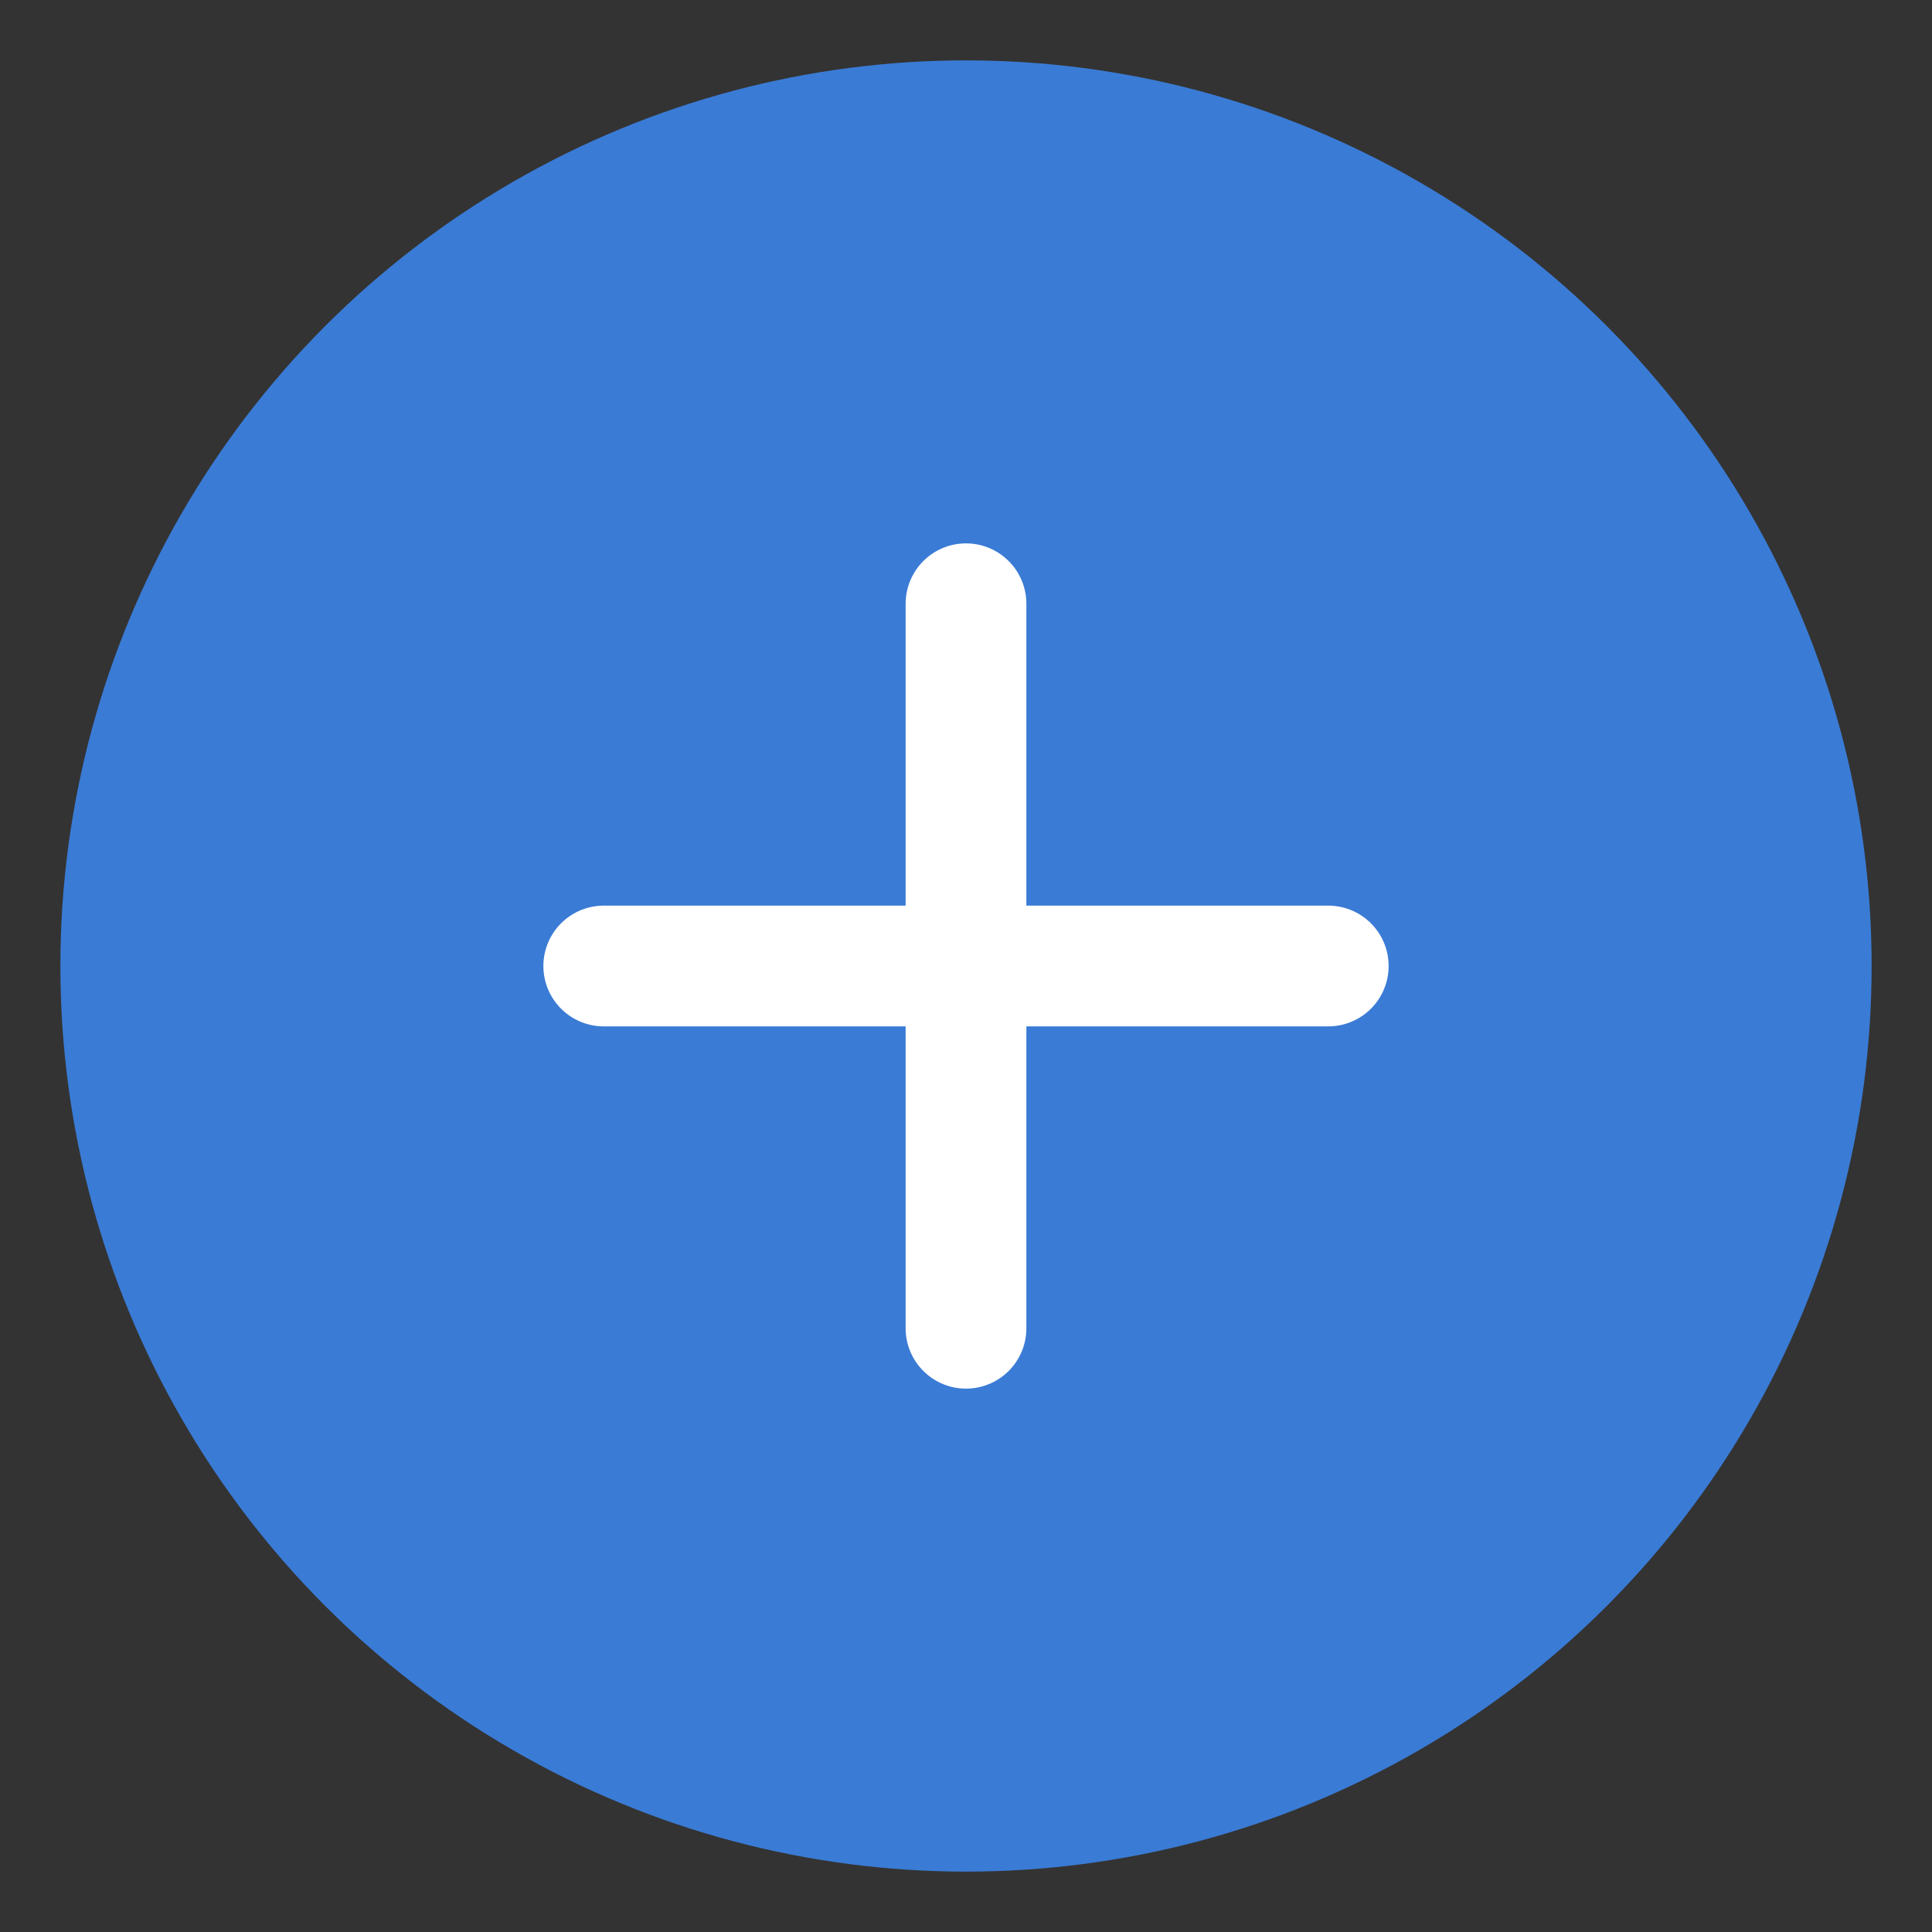 <svg xmlns="http://www.w3.org/2000/svg" width="64" height="64">
  <rect width="100%" height="100%" fill="#333333" stroke="none"/>
  <circle cx="32" cy="32" r="30" fill="#3A7BD5"/>
  <path d="M32 20 V44 M20 32 H44" stroke="#FFFFFF" stroke-width="4" stroke-linecap="round"/>
</svg>